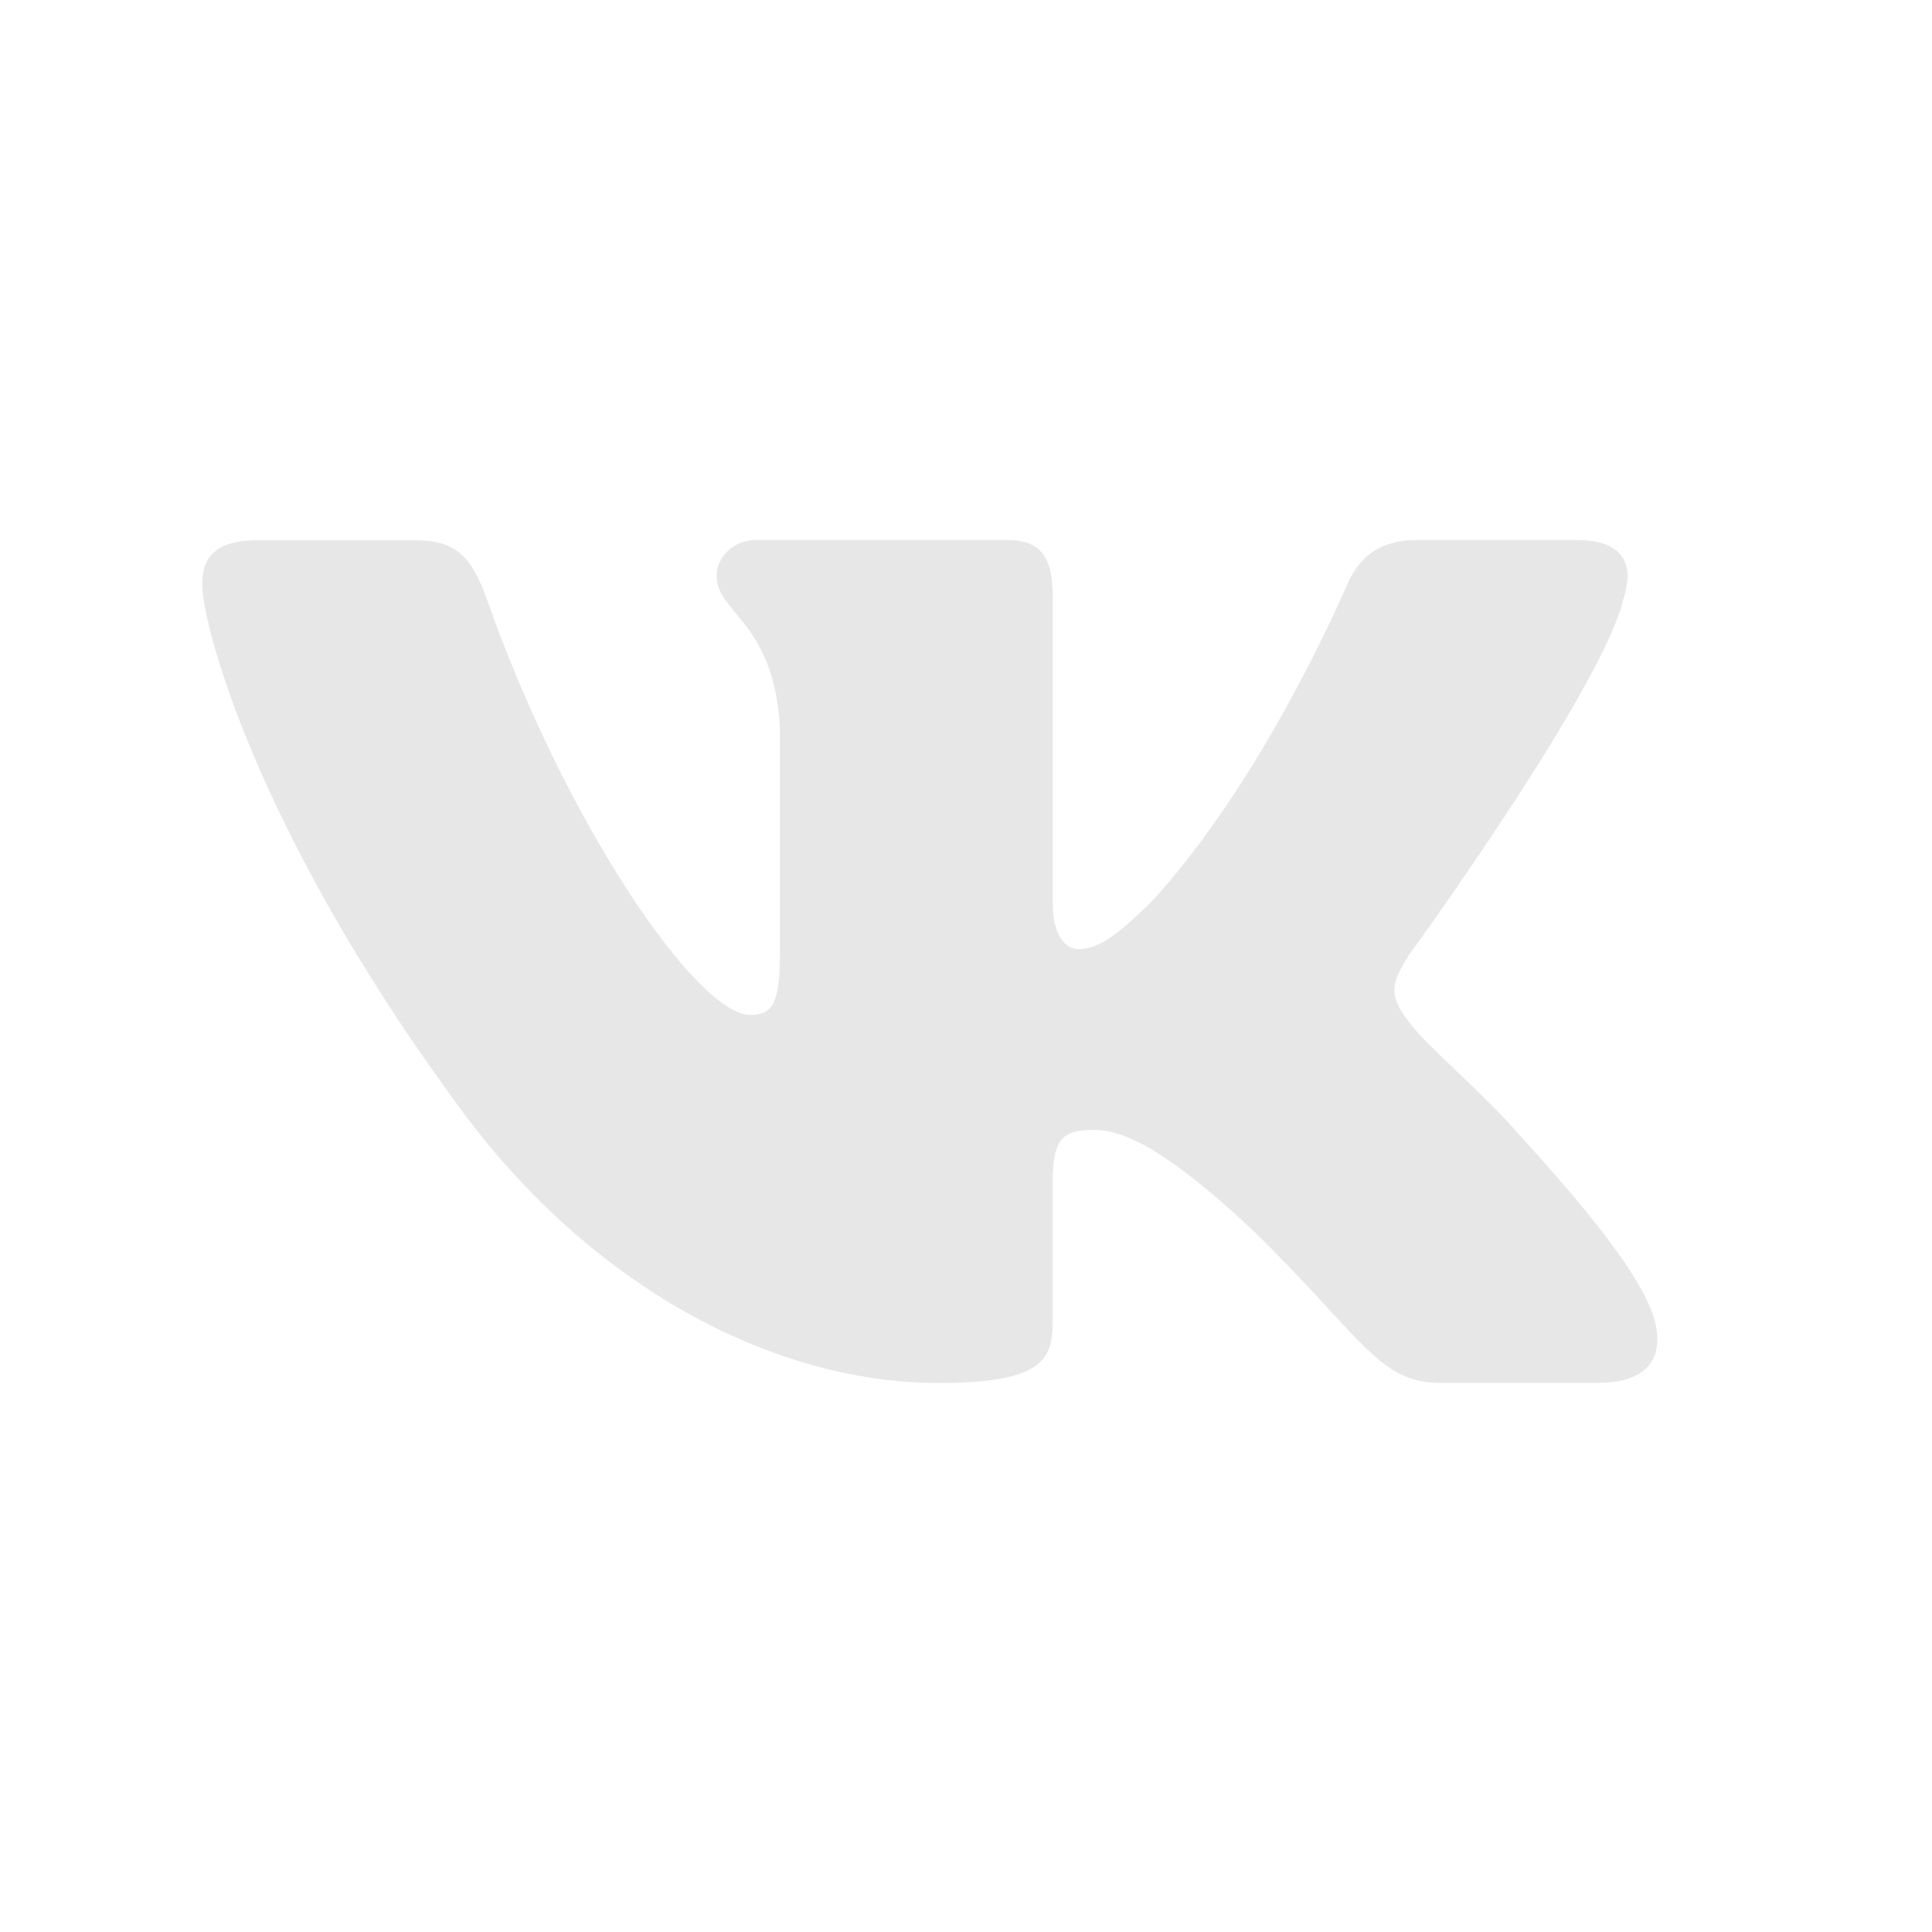 <?xml version="1.0" encoding="utf-8"?>
<!-- Generator: Adobe Illustrator 24.3.2, SVG Export Plug-In . SVG Version: 6.00 Build 0)  -->
<svg version="1.1" id="Layer_1" xmlns="http://www.w3.org/2000/svg" xmlns:xlink="http://www.w3.org/1999/xlink" x="0px" y="0px"
	 viewBox="0 0 120 120" style="enable-background:new 0 0 120 120;" xml:space="preserve">
<style type="text/css">
	.st0{fill:#E7E7E7;}
</style>
<path class="st0" d="M100.87,37.08c0.62-2.04,0-3.54-2.99-3.54h-9.89c-2.51,0-3.67,1.3-4.3,2.73c0,0-5.03,11.95-12.15,19.72
	c-2.3,2.25-3.35,2.96-4.61,2.96c-0.62,0-1.54-0.72-1.54-2.76V37.08c0-2.45-0.73-3.54-2.83-3.54H47.02c-1.57,0-2.51,1.14-2.51,2.22
	c0,2.33,3.56,2.86,3.93,9.4v14.2c0,3.12-0.58,3.68-1.83,3.68c-3.35,0-11.51-12.01-16.34-25.74c-0.95-2.67-1.9-3.74-4.43-3.74h-9.89
	c-2.82,0-3.39,1.3-3.39,2.73c0,2.55,3.35,15.22,15.6,31.98C36.32,79.7,47.83,85.9,58.31,85.9c6.29,0,7.07-1.38,7.07-3.74v-8.67
	c0-2.76,0.59-3.31,2.59-3.31c1.46,0,3.98,0.72,9.85,6.24c6.7,6.54,7.81,9.47,11.58,9.47h9.89c2.82,0,4.24-1.38,3.42-4.1
	c-0.89-2.7-4.1-6.64-8.34-11.3c-2.3-2.66-5.76-5.52-6.81-6.95c-1.47-1.84-1.04-2.65,0-4.29C87.56,59.25,99.61,42.7,100.87,37.08z"/>
</svg>
